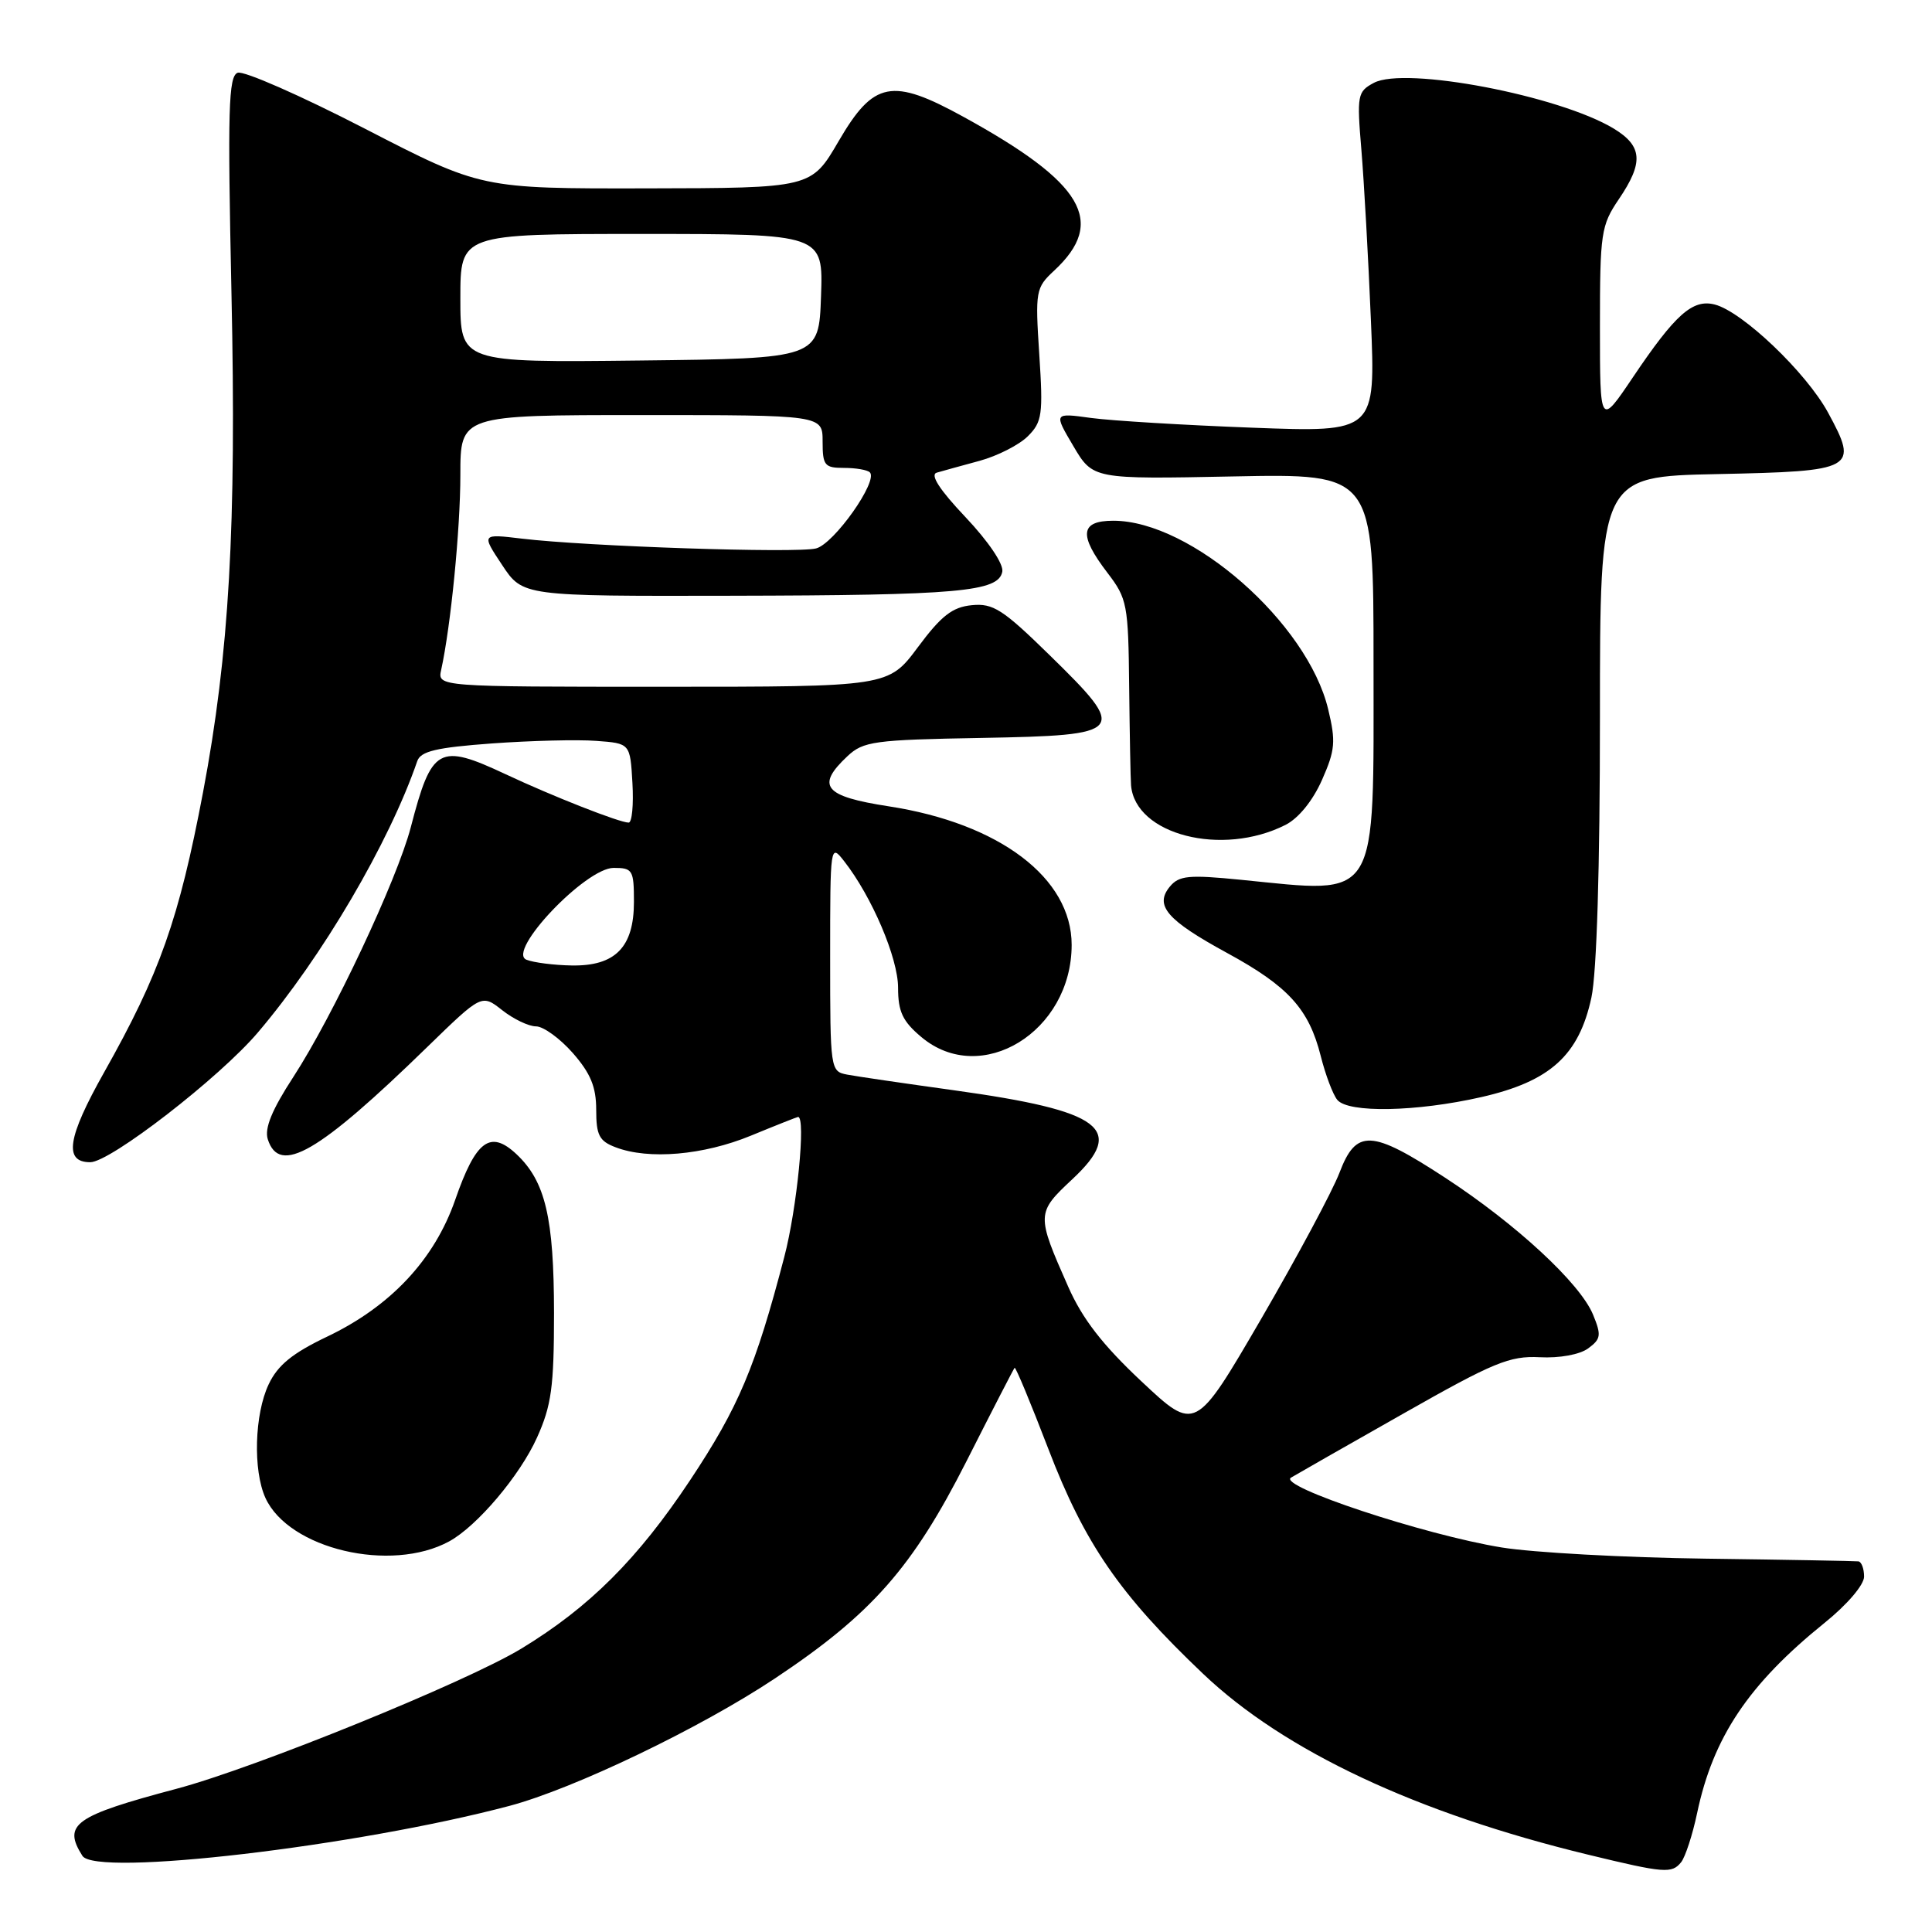 <?xml version="1.0" encoding="UTF-8" standalone="no"?>
<!DOCTYPE svg PUBLIC "-//W3C//DTD SVG 1.1//EN" "http://www.w3.org/Graphics/SVG/1.1/DTD/svg11.dtd" >
<svg xmlns="http://www.w3.org/2000/svg" xmlns:xlink="http://www.w3.org/1999/xlink" version="1.1" viewBox="0 0 256 256">
 <g >
 <path fill="currentColor"
d=" M 222.76 246.75 C 223.31 246.06 224.27 243.13 224.88 240.23 C 227.00 230.18 231.69 223.17 241.75 215.05 C 244.77 212.62 247.00 210.00 247.00 208.91 C 247.00 207.86 246.66 206.95 246.25 206.89 C 245.84 206.84 236.72 206.67 226.00 206.53 C 215.28 206.39 203.12 205.72 199.00 205.05 C 188.71 203.38 169.19 196.90 171.07 195.79 C 171.85 195.32 178.57 191.49 186.00 187.28 C 197.91 180.52 200.03 179.64 204.01 179.84 C 206.64 179.98 209.32 179.49 210.44 178.67 C 212.14 177.42 212.21 176.93 211.08 174.18 C 209.35 170.02 200.91 162.21 191.50 156.06 C 181.68 149.65 179.71 149.56 177.48 155.41 C 176.55 157.84 171.88 166.55 167.10 174.78 C 158.39 189.74 158.39 189.74 151.26 183.05 C 146.08 178.19 143.42 174.75 141.54 170.49 C 137.31 160.93 137.32 160.71 142.08 156.26 C 149.25 149.57 146.10 147.20 126.43 144.47 C 119.87 143.56 113.49 142.63 112.25 142.39 C 110.03 141.97 110.00 141.73 110.00 126.85 C 110.00 111.91 110.02 111.76 111.86 114.12 C 115.53 118.81 119.00 126.95 119.00 130.88 C 119.00 134.05 119.60 135.33 122.08 137.41 C 129.99 144.07 142.00 136.71 142.00 125.20 C 142.00 116.34 132.44 109.10 117.75 106.84 C 109.19 105.52 108.07 104.16 112.29 100.20 C 114.39 98.23 115.80 98.03 130.02 97.78 C 149.23 97.43 149.55 97.05 139.09 86.82 C 132.88 80.74 131.59 79.91 128.77 80.19 C 126.20 80.44 124.73 81.58 121.63 85.75 C 117.72 91.00 117.72 91.00 87.84 91.00 C 57.96 91.00 57.96 91.00 58.46 88.75 C 59.73 82.97 61.00 70.10 61.00 62.93 C 61.00 55.00 61.00 55.00 85.00 55.00 C 109.00 55.00 109.00 55.00 109.00 58.50 C 109.00 61.68 109.26 62.00 111.83 62.00 C 113.39 62.00 114.93 62.26 115.26 62.59 C 116.40 63.73 110.51 72.07 108.13 72.67 C 105.54 73.33 77.70 72.40 69.14 71.37 C 63.79 70.73 63.79 70.73 66.53 74.86 C 69.27 79.00 69.27 79.00 96.88 78.94 C 127.05 78.88 132.30 78.41 132.81 75.75 C 133.00 74.74 130.98 71.75 127.94 68.53 C 124.49 64.89 123.21 62.90 124.12 62.63 C 124.88 62.41 127.44 61.70 129.81 61.06 C 132.18 60.41 135.05 58.95 136.20 57.80 C 138.09 55.91 138.23 54.93 137.71 46.97 C 137.16 38.54 137.24 38.13 139.68 35.86 C 146.64 29.39 143.60 24.24 127.70 15.50 C 118.18 10.26 115.77 10.73 111.12 18.71 C 107.50 24.92 107.50 24.92 85.64 24.96 C 63.77 25.00 63.77 25.00 48.35 17.05 C 39.86 12.67 32.28 9.34 31.49 9.64 C 30.27 10.11 30.15 14.51 30.67 38.85 C 31.34 69.78 30.38 86.60 26.90 105.00 C 23.71 121.81 21.17 129.01 13.79 142.10 C 8.92 150.75 8.42 154.00 11.96 154.00 C 14.61 154.00 29.07 142.81 34.17 136.81 C 42.70 126.78 51.56 111.69 55.29 100.85 C 55.74 99.54 57.82 99.05 65.18 98.51 C 70.31 98.14 76.53 97.98 79.00 98.17 C 83.50 98.50 83.50 98.50 83.80 103.75 C 83.97 106.64 83.74 109.00 83.30 109.00 C 82.10 109.00 73.24 105.52 67.00 102.59 C 58.14 98.44 57.20 98.97 54.43 109.62 C 52.61 116.58 44.12 134.63 38.87 142.70 C 36.03 147.06 35.03 149.50 35.48 150.95 C 37.02 155.78 42.18 152.79 56.66 138.69 C 63.83 131.72 63.83 131.72 66.55 133.86 C 68.05 135.04 70.06 136.00 71.03 136.00 C 72.00 136.00 74.19 137.59 75.90 139.53 C 78.26 142.23 79.00 144.02 79.00 147.06 C 79.00 150.42 79.40 151.20 81.57 152.02 C 85.96 153.70 93.21 153.07 99.50 150.48 C 102.80 149.12 105.61 148.01 105.75 148.00 C 106.80 147.99 105.61 160.12 103.92 166.56 C 100.10 181.17 97.88 186.44 91.44 196.14 C 84.51 206.57 78.10 212.97 69.08 218.45 C 61.79 222.88 33.77 234.27 23.40 237.02 C 9.85 240.62 8.28 241.74 10.92 245.91 C 12.69 248.71 47.23 244.66 67.50 239.29 C 76.04 237.02 92.80 228.98 102.67 222.41 C 115.49 213.88 120.90 207.75 128.07 193.61 C 131.44 186.95 134.31 181.38 134.44 181.24 C 134.58 181.10 136.58 185.92 138.90 191.96 C 143.72 204.55 148.36 211.28 159.43 221.80 C 170.19 232.03 187.76 240.27 210.50 245.77 C 220.56 248.21 221.53 248.28 222.76 246.75 Z  M 59.52 204.24 C 63.22 202.22 68.89 195.52 71.15 190.50 C 73.07 186.25 73.41 183.78 73.41 174.00 C 73.40 161.35 72.27 156.54 68.43 152.93 C 64.96 149.68 63.05 151.10 60.31 159.00 C 57.56 166.90 51.76 173.10 43.35 177.11 C 38.74 179.31 36.80 180.89 35.60 183.43 C 33.72 187.39 33.51 194.83 35.17 198.48 C 38.26 205.25 51.79 208.45 59.52 204.24 Z  M 196.29 145.37 C 205.41 143.29 209.22 139.84 210.87 132.18 C 211.58 128.87 212.00 114.99 212.00 95.02 C 212.00 63.14 212.00 63.14 227.54 62.82 C 245.84 62.44 246.31 62.18 242.22 54.66 C 239.32 49.34 230.88 41.29 227.21 40.35 C 224.28 39.60 221.99 41.64 216.37 49.99 C 212.00 56.48 212.00 56.48 212.00 43.28 C 212.00 30.86 212.15 29.87 214.50 26.40 C 217.80 21.54 217.65 19.37 213.85 17.05 C 206.63 12.67 186.18 8.76 182.04 10.98 C 179.87 12.14 179.78 12.59 180.39 19.85 C 180.74 24.06 181.31 34.20 181.65 42.39 C 182.28 57.29 182.28 57.29 165.89 56.67 C 156.88 56.33 147.28 55.75 144.56 55.38 C 139.62 54.70 139.62 54.70 142.22 59.10 C 144.82 63.50 144.82 63.50 163.41 63.13 C 182.00 62.76 182.00 62.76 182.00 87.77 C 182.00 119.88 182.90 118.41 164.46 116.58 C 157.51 115.89 156.24 116.01 155.02 117.47 C 152.94 119.98 154.61 121.92 162.59 126.27 C 170.71 130.69 173.43 133.69 175.00 139.91 C 175.63 142.42 176.62 145.04 177.20 145.74 C 178.66 147.50 187.67 147.33 196.29 145.37 Z  M 170.34 109.30 C 172.07 108.42 173.95 106.10 175.17 103.35 C 176.92 99.39 177.02 98.26 175.99 93.98 C 173.25 82.53 157.83 69.00 147.53 69.00 C 143.12 69.00 142.90 70.88 146.75 75.91 C 149.36 79.32 149.51 80.08 149.62 91.00 C 149.69 97.33 149.80 103.20 149.87 104.06 C 150.42 110.61 161.93 113.56 170.34 109.30 Z  M 69.76 127.17 C 67.06 126.10 77.60 115.00 81.31 115.00 C 83.83 115.00 84.00 115.28 84.00 119.50 C 84.00 125.51 81.53 128.03 75.75 127.93 C 73.41 127.89 70.72 127.55 69.76 127.17 Z  M 61.00 39.52 C 61.00 31.00 61.00 31.00 85.04 31.00 C 109.08 31.00 109.08 31.00 108.79 39.25 C 108.50 47.50 108.50 47.50 84.75 47.77 C 61.00 48.04 61.00 48.04 61.00 39.52 Z "/>
</g>
</svg>